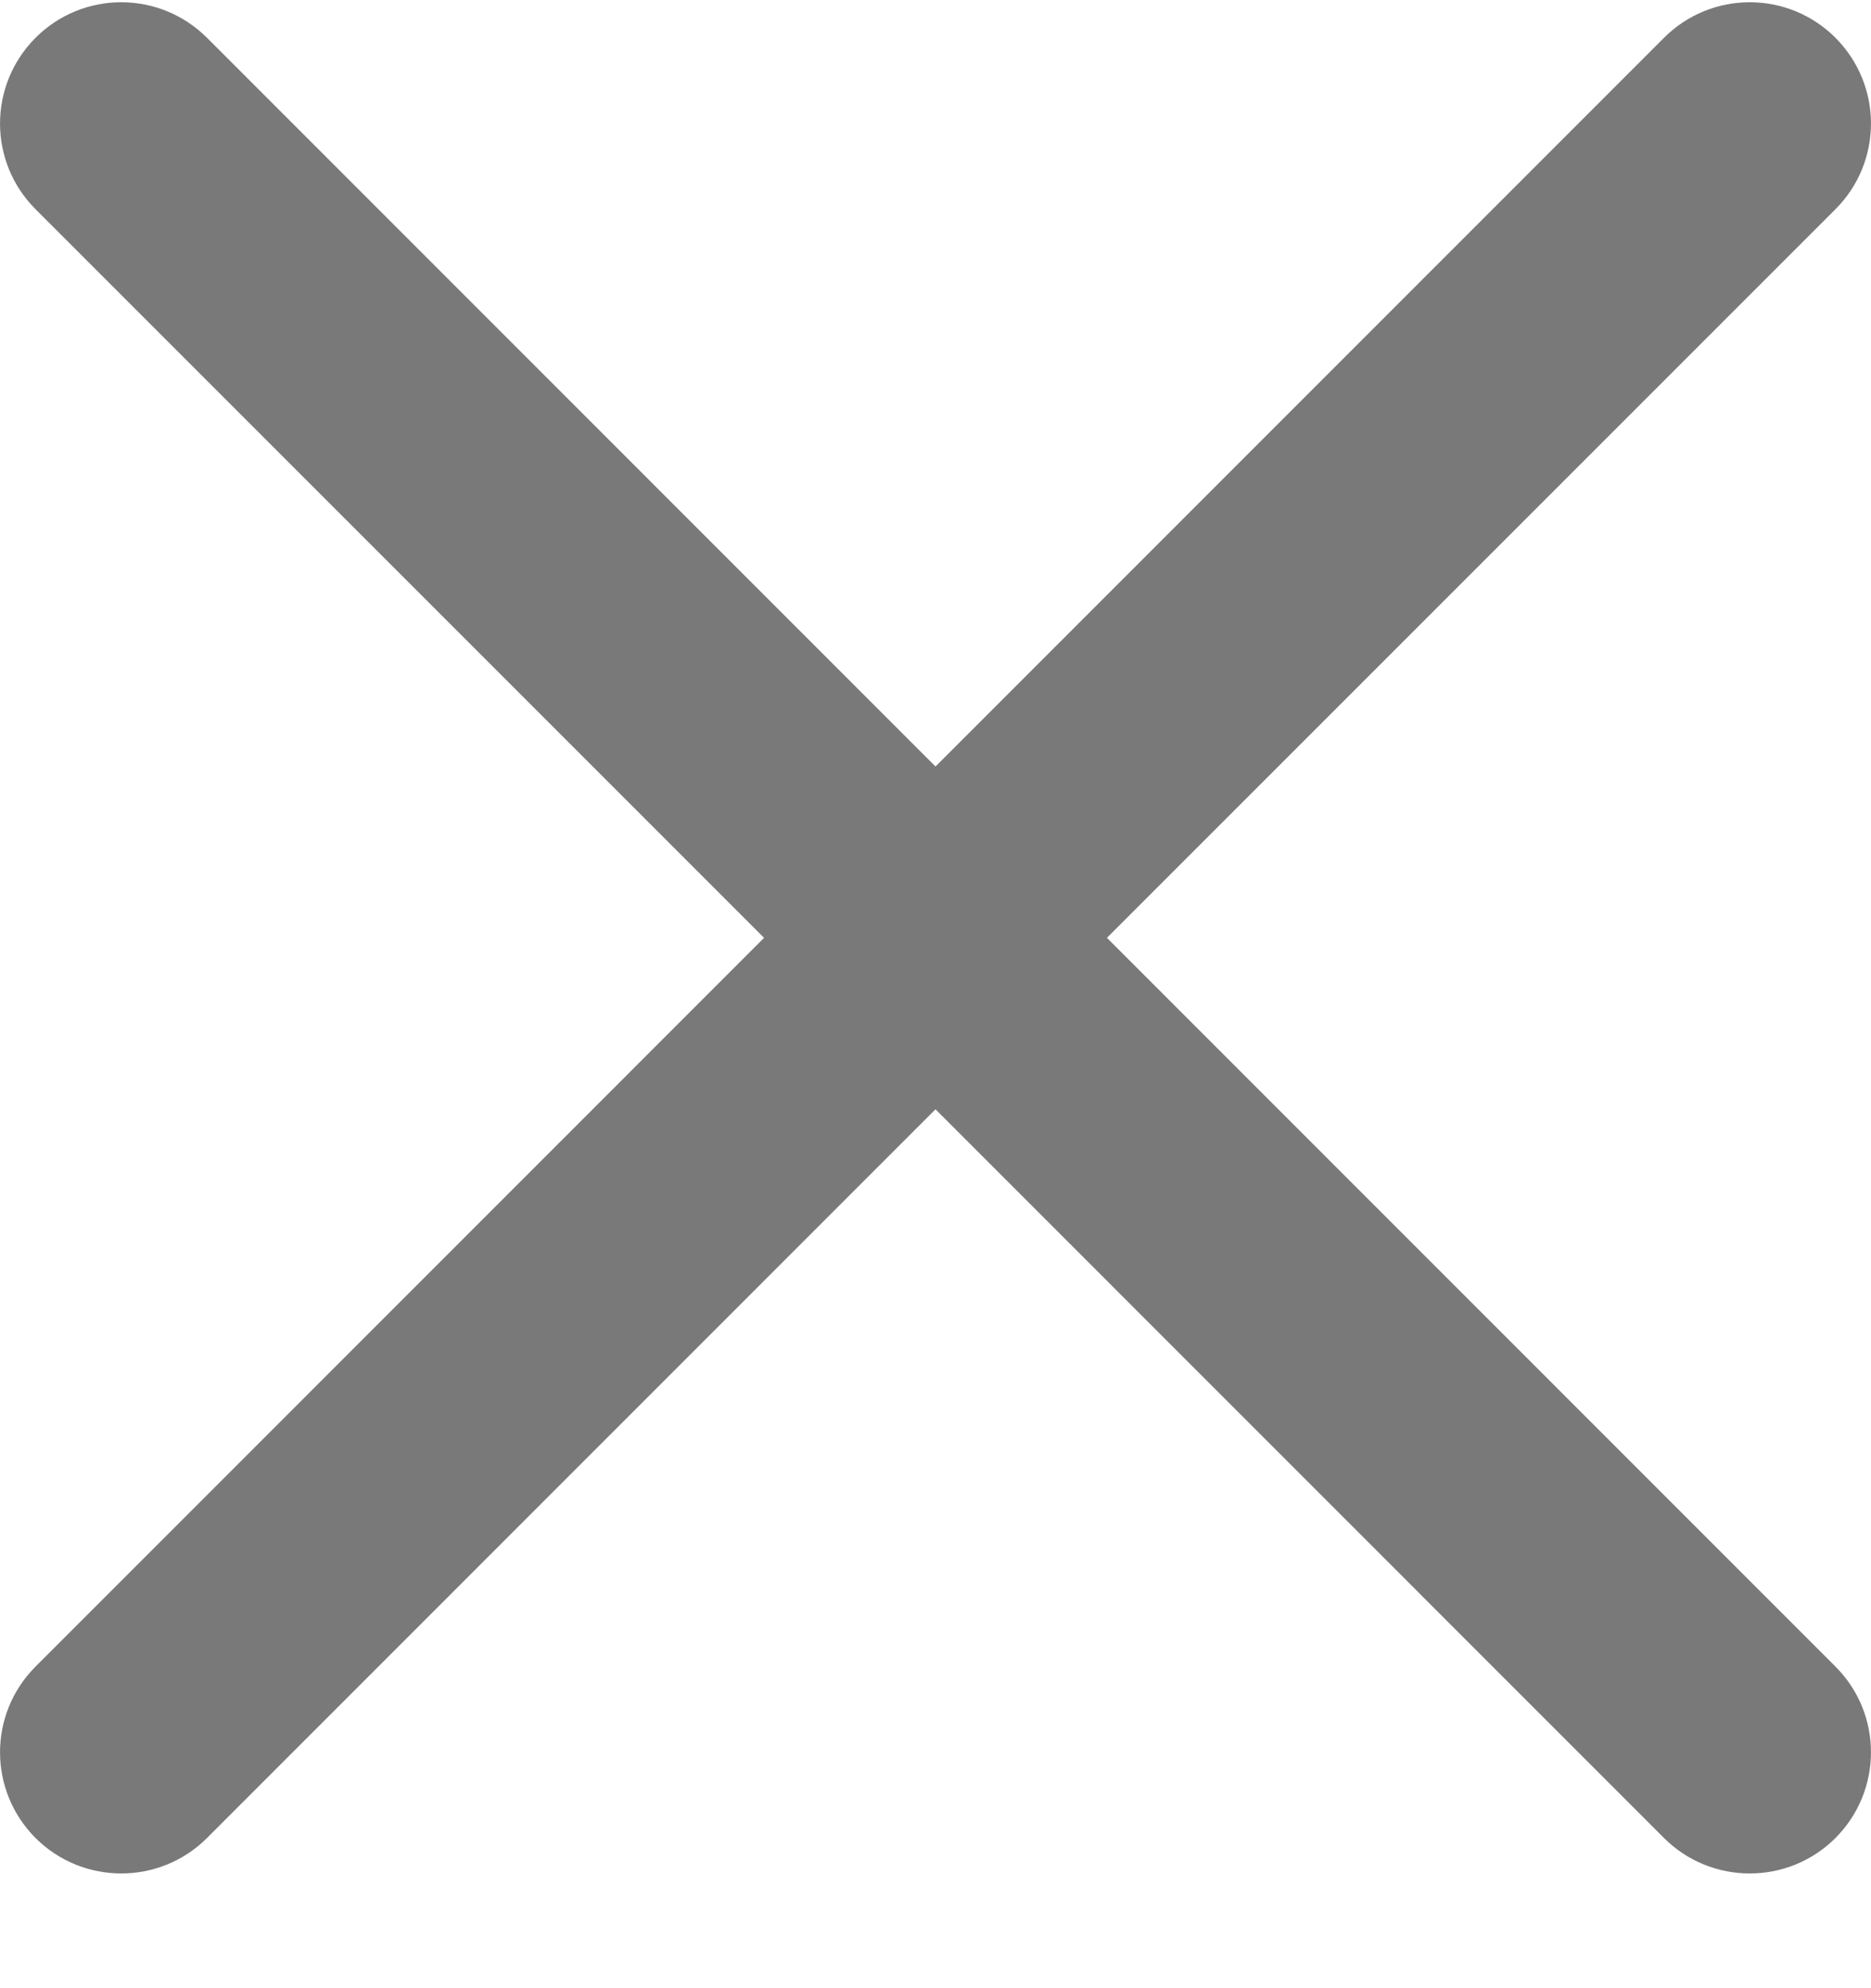 <svg width="16" height="17" viewBox="0 0 16 17" fill="none" xmlns="http://www.w3.org/2000/svg">
<path d="M9.466 8.019L15.696 1.789C16.101 1.384 16.101 0.729 15.696 0.323C15.291 -0.082 14.635 -0.082 14.23 0.323L8 6.554L1.77 0.323C1.364 -0.082 0.709 -0.082 0.304 0.323C-0.101 0.729 -0.101 1.384 0.304 1.789L6.534 8.019L0.304 14.25C-0.101 14.655 -0.101 15.31 0.304 15.716C0.506 15.918 0.772 16.019 1.037 16.019C1.302 16.019 1.568 15.918 1.77 15.716L8 9.485L14.23 15.716C14.432 15.918 14.698 16.019 14.963 16.019C15.228 16.019 15.494 15.918 15.696 15.716C16.101 15.31 16.101 14.655 15.696 14.25L9.466 8.019Z" fill="#797979"/>
</svg>
